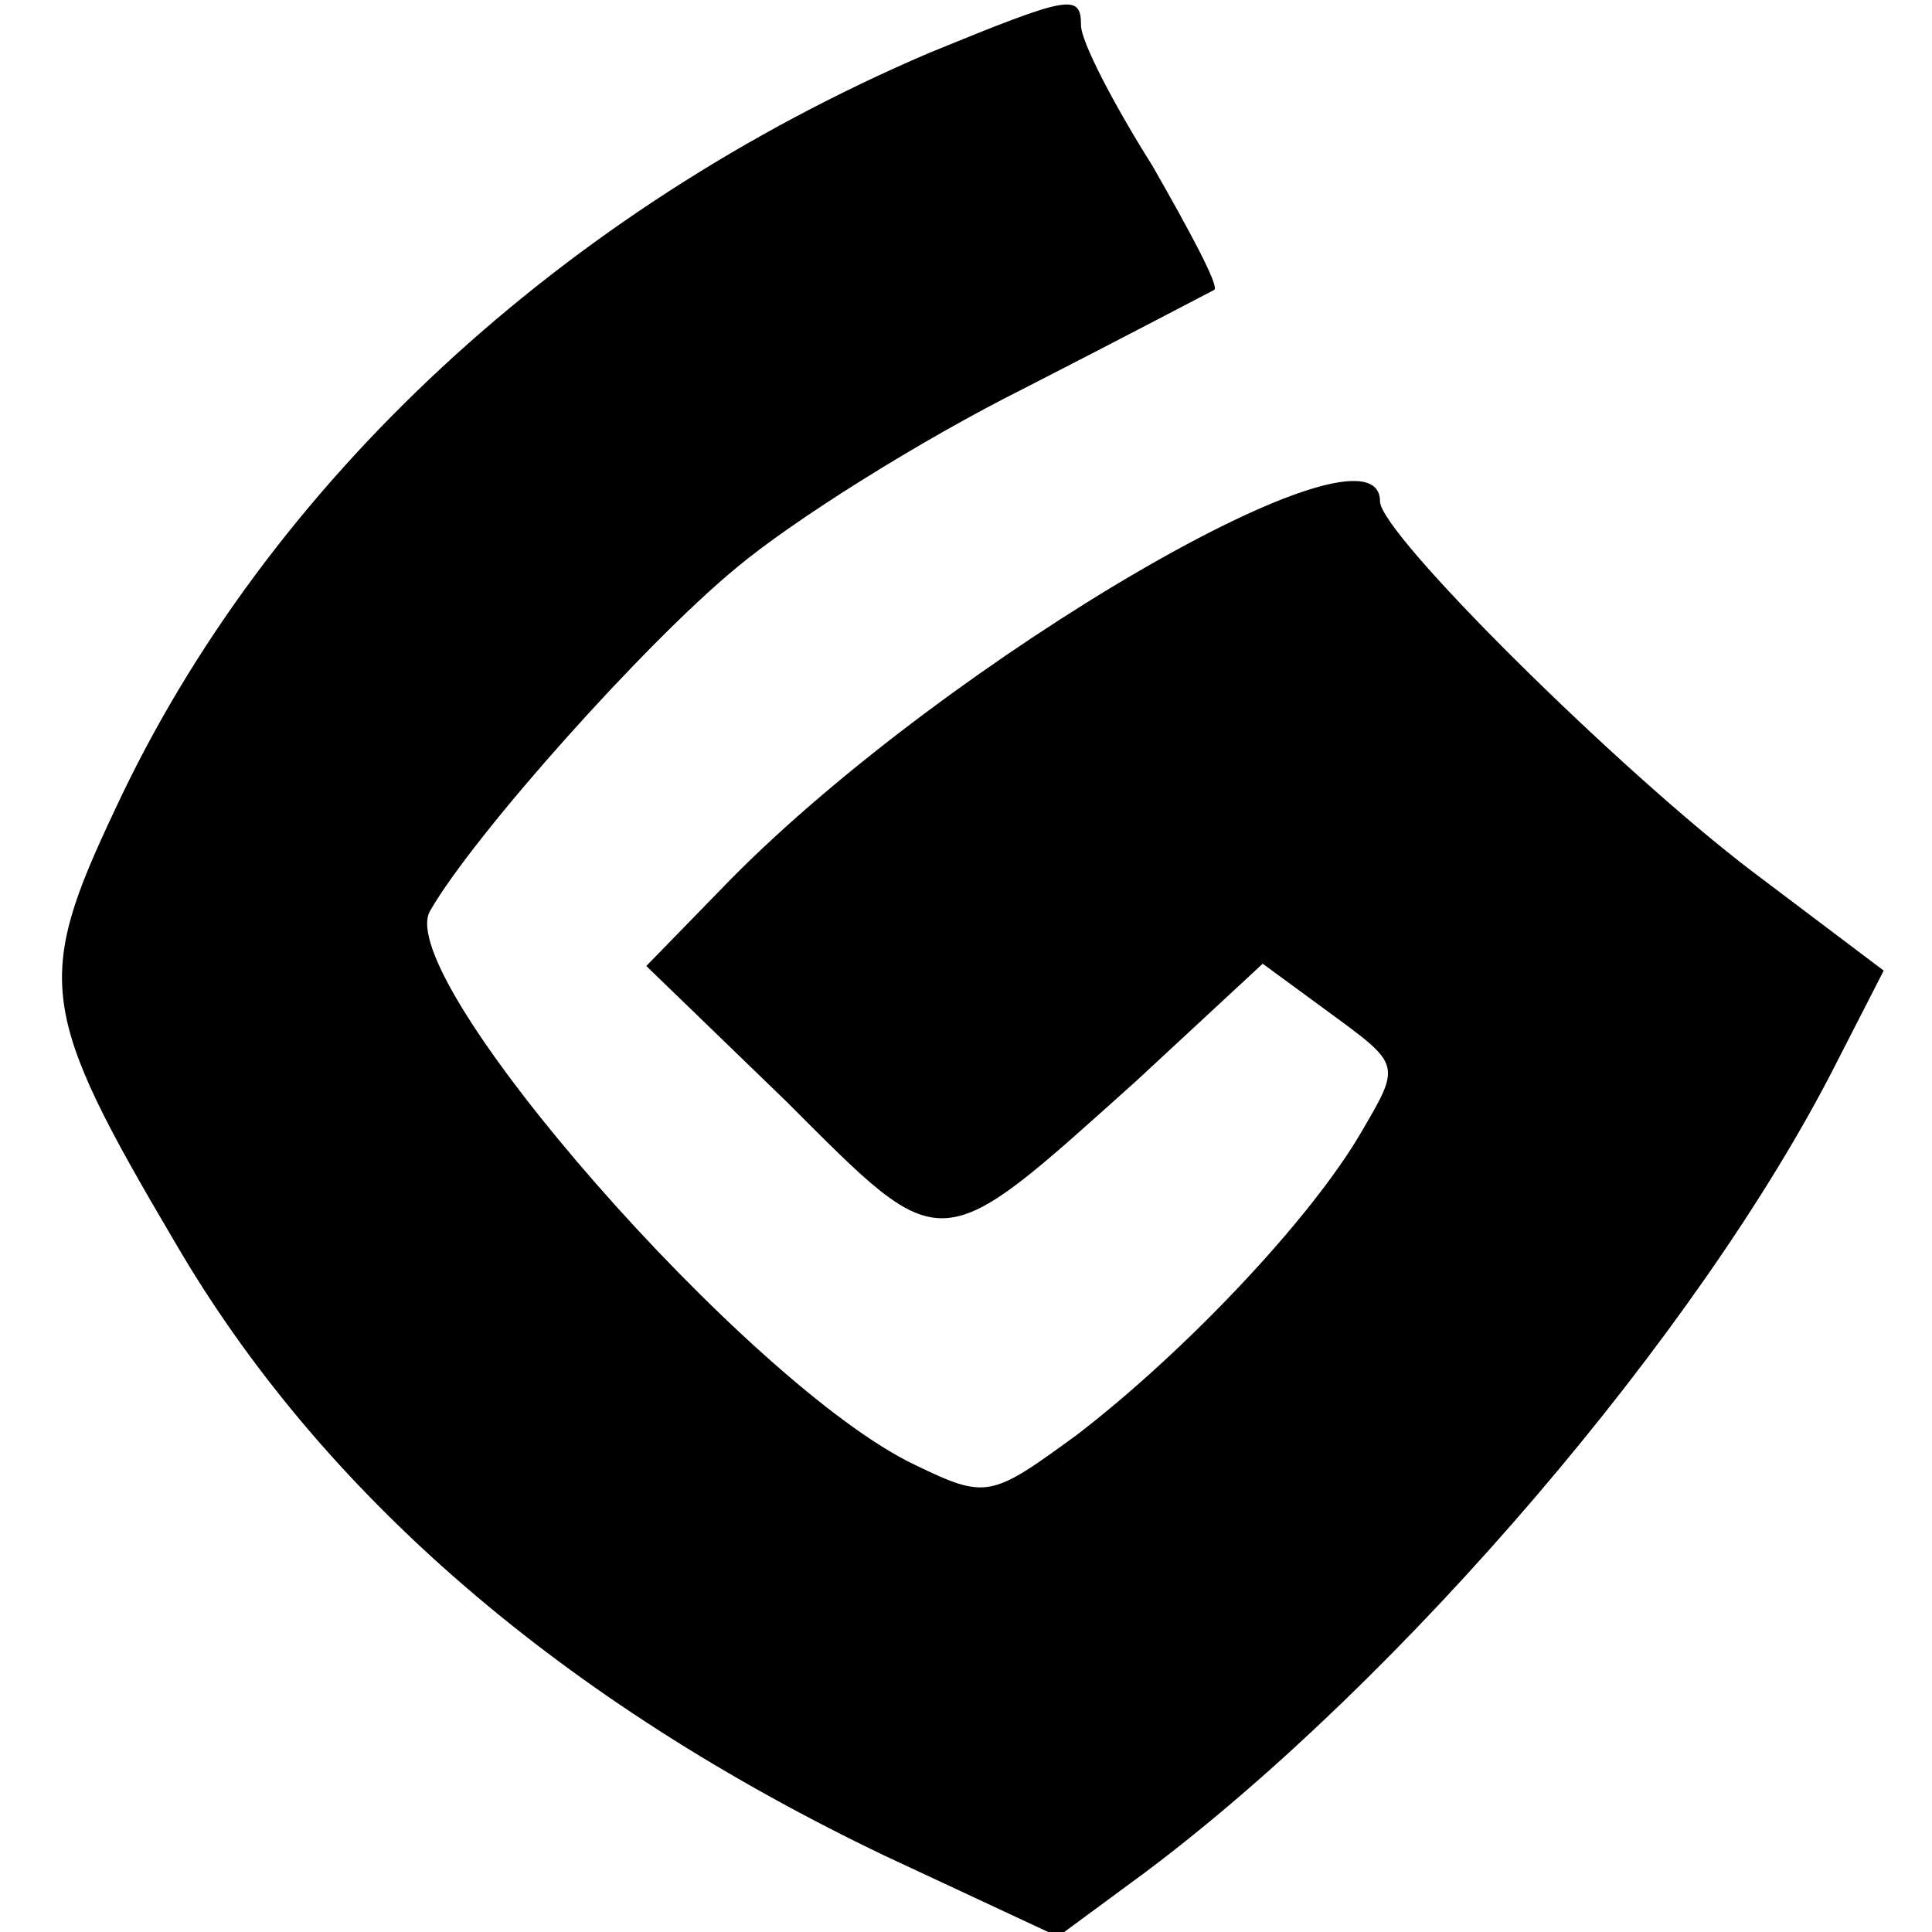 <?xml version="1.0" standalone="no"?>
<!DOCTYPE svg PUBLIC "-//W3C//DTD SVG 20010904//EN"
 "http://www.w3.org/TR/2001/REC-SVG-20010904/DTD/svg10.dtd">
<svg version="1.0" xmlns="http://www.w3.org/2000/svg"
 width="84pt" height="84pt" viewBox="0 0 84 84"
 preserveAspectRatio="xMidYMid meet">
<g transform="translate(0,84) scale(0.1,-0.1)"
fill="#000000" stroke="none">
<path d="M404 817 c-159 -68 -288 -187 -354 -329 -35 -74 -33 -88 26 -188 64
-110 169 -200 309 -267 l75 -35 38 28 c112 84 241 235 300 351 l21 41 -57 43
c-58 44 -162 147 -162 161 0 41 -187 -68 -282 -164 l-37 -38 61 -59 c69 -69
65 -69 152 9 l55 51 30 -22 c30 -22 30 -22 13 -51 -22 -38 -77 -96 -124 -132
-37 -27 -39 -28 -70 -13 -72 34 -228 212 -211 241 19 33 93 116 133 149 25 21
81 56 125 78 43 22 81 42 83 43 2 2 -11 26 -27 54 -17 27 -31 54 -31 61 0 14
-5 13 -66 -12z"/>
</g>
</svg>
